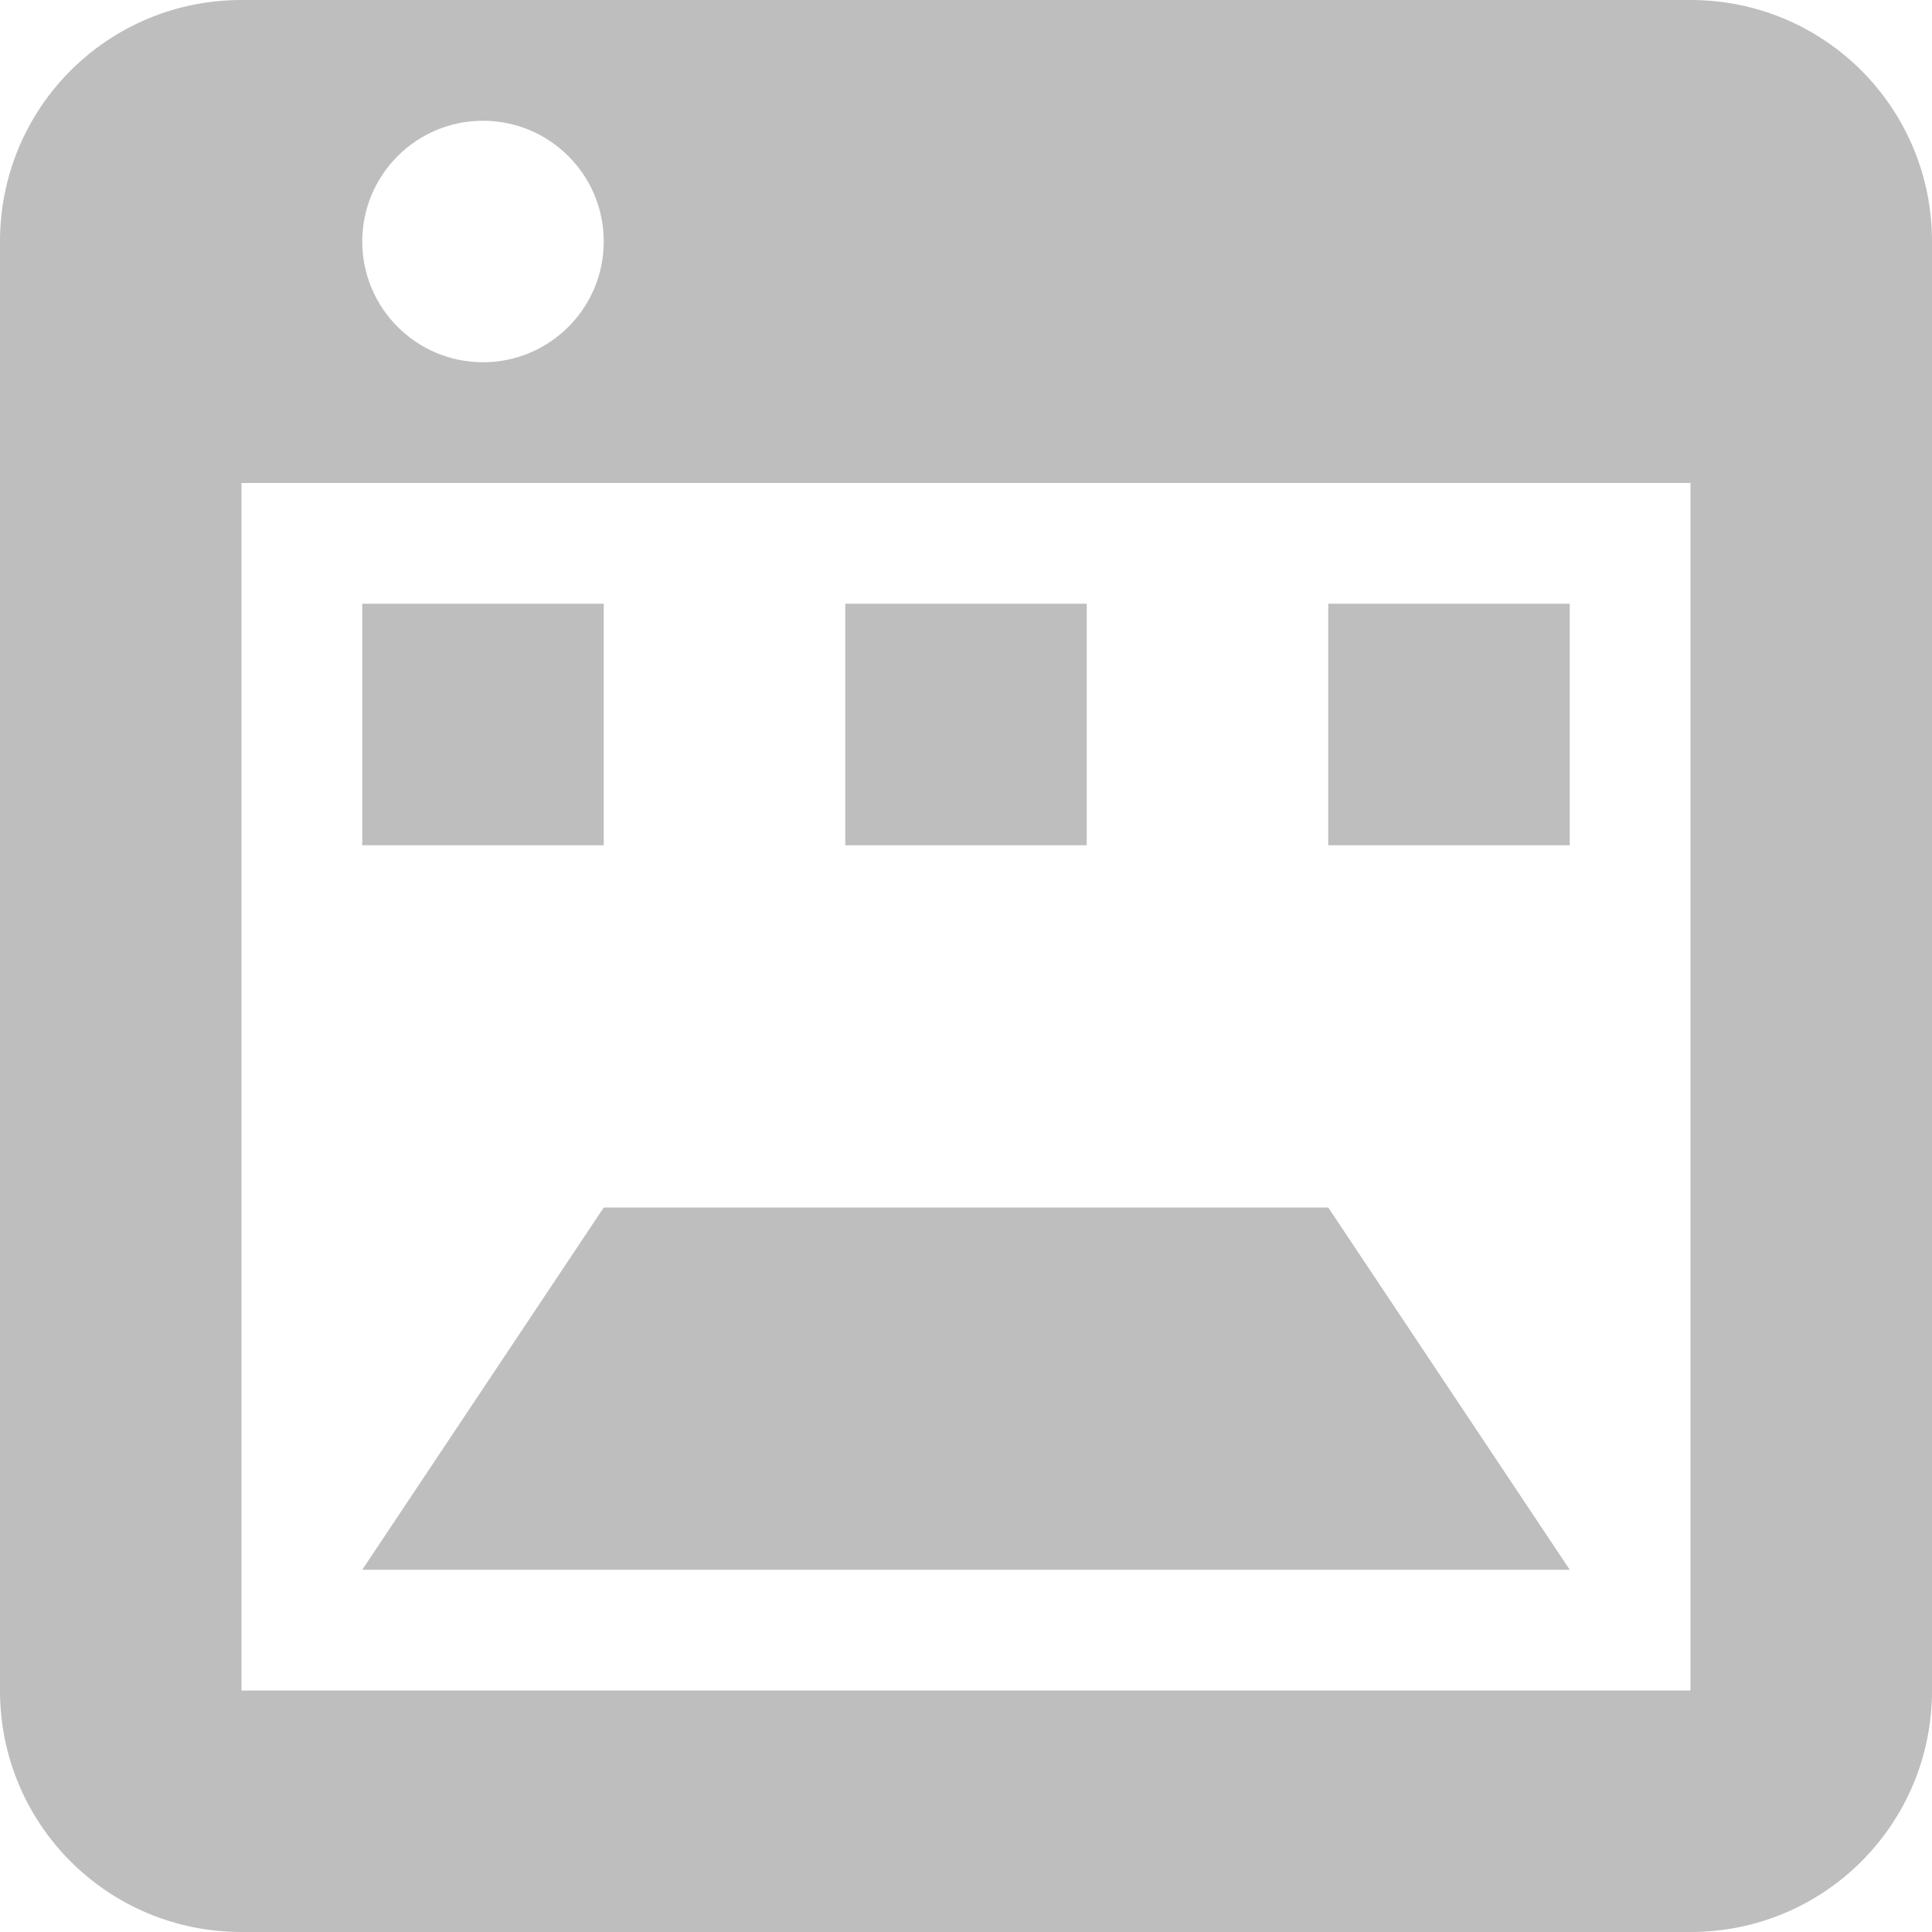 <?xml version="1.0" encoding="UTF-8" standalone="no"?>
<svg
   xmlns:dc="http://purl.org/dc/elements/1.1/"
   xmlns:cc="http://creativecommons.org/ns#"
   xmlns:rdf="http://www.w3.org/1999/02/22-rdf-syntax-ns#"
   xmlns:svg="http://www.w3.org/2000/svg"
   xmlns="http://www.w3.org/2000/svg"
   xmlns:sodipodi="http://sodipodi.sourceforge.net/DTD/sodipodi-0.dtd"
   xmlns:inkscape="http://www.inkscape.org/namespaces/inkscape"
   enable-background="new 0 0 32 32"
   height="16"
   id="Layer_1"
   version="1.1"
   viewBox="0 0 16 16"
   width="16"
   xml:space="preserve"
   inkscape:version="0.48.5 r10040"
   sodipodi:docname="plot.svg"><defs
     id="defs10" /><sodipodi:namedview
     pagecolor="#ffffff"
     bordercolor="#666666"
     borderopacity="1"
     objecttolerance="10"
     gridtolerance="10"
     guidetolerance="10"
     inkscape:pageopacity="0"
     inkscape:pageshadow="2"
     inkscape:window-width="1920"
     inkscape:window-height="1023"
     id="namedview8"
     showgrid="true"
     inkscape:zoom="27.133455"
     inkscape:cx="7.5358591"
     inkscape:cy="2.6843472"
     inkscape:window-x="0"
     inkscape:window-y="28"
     inkscape:window-maximized="1"
     inkscape:current-layer="Layer_1"><inkscape:grid
       type="xygrid"
       id="grid2991"
       empspacing="5"
       visible="true"
       enabled="true"
       snapvisiblegridlinesonly="true" /></sodipodi:namedview><path
     style="fill:#bebebe;fill-opacity:1;stroke:none"
     d="M 2,0 C 0.892,0 0,0.892 0,2 l 0,12 c 0,1.108 0.892,2 2,2 l 12,0 c 1.108,0 2,-0.892 2,-2 L 16,2 C 16,0.892 15.108,0 14,0 z M 4,1 C 4.552,1 5,1.448 5,2 5,2.552 4.552,3 4,3 3.448,3 3,2.552 3,2 3,1.448 3.448,1 4,1 z M 2,4 14,4 14,14 2,14 z"
     id="rect3830"
     inkscape:connector-curvature="0"
     sodipodi:nodetypes="ssssssssssssssccccc" /><path
     style="fill:#bebebe;fill-opacity:1;stroke:none"
     d="m 3,13 10,0 -2,-3 -6,0 z"
     id="path2984"
     inkscape:connector-curvature="0"
     sodipodi:nodetypes="ccccc" /><rect
     style="fill:#bebebe;fill-opacity:1;stroke:none"
     id="rect3815"
     width="2"
     height="2"
     x="3"
     y="5" /><rect
     y="5"
     x="7"
     height="2"
     width="2"
     id="rect3817"
     style="fill:#bebebe;fill-opacity:1;stroke:none" /><rect
     style="fill:#bebebe;fill-opacity:1;stroke:none"
     id="rect3819"
     width="2"
     height="2"
     x="11"
     y="5" /></svg>